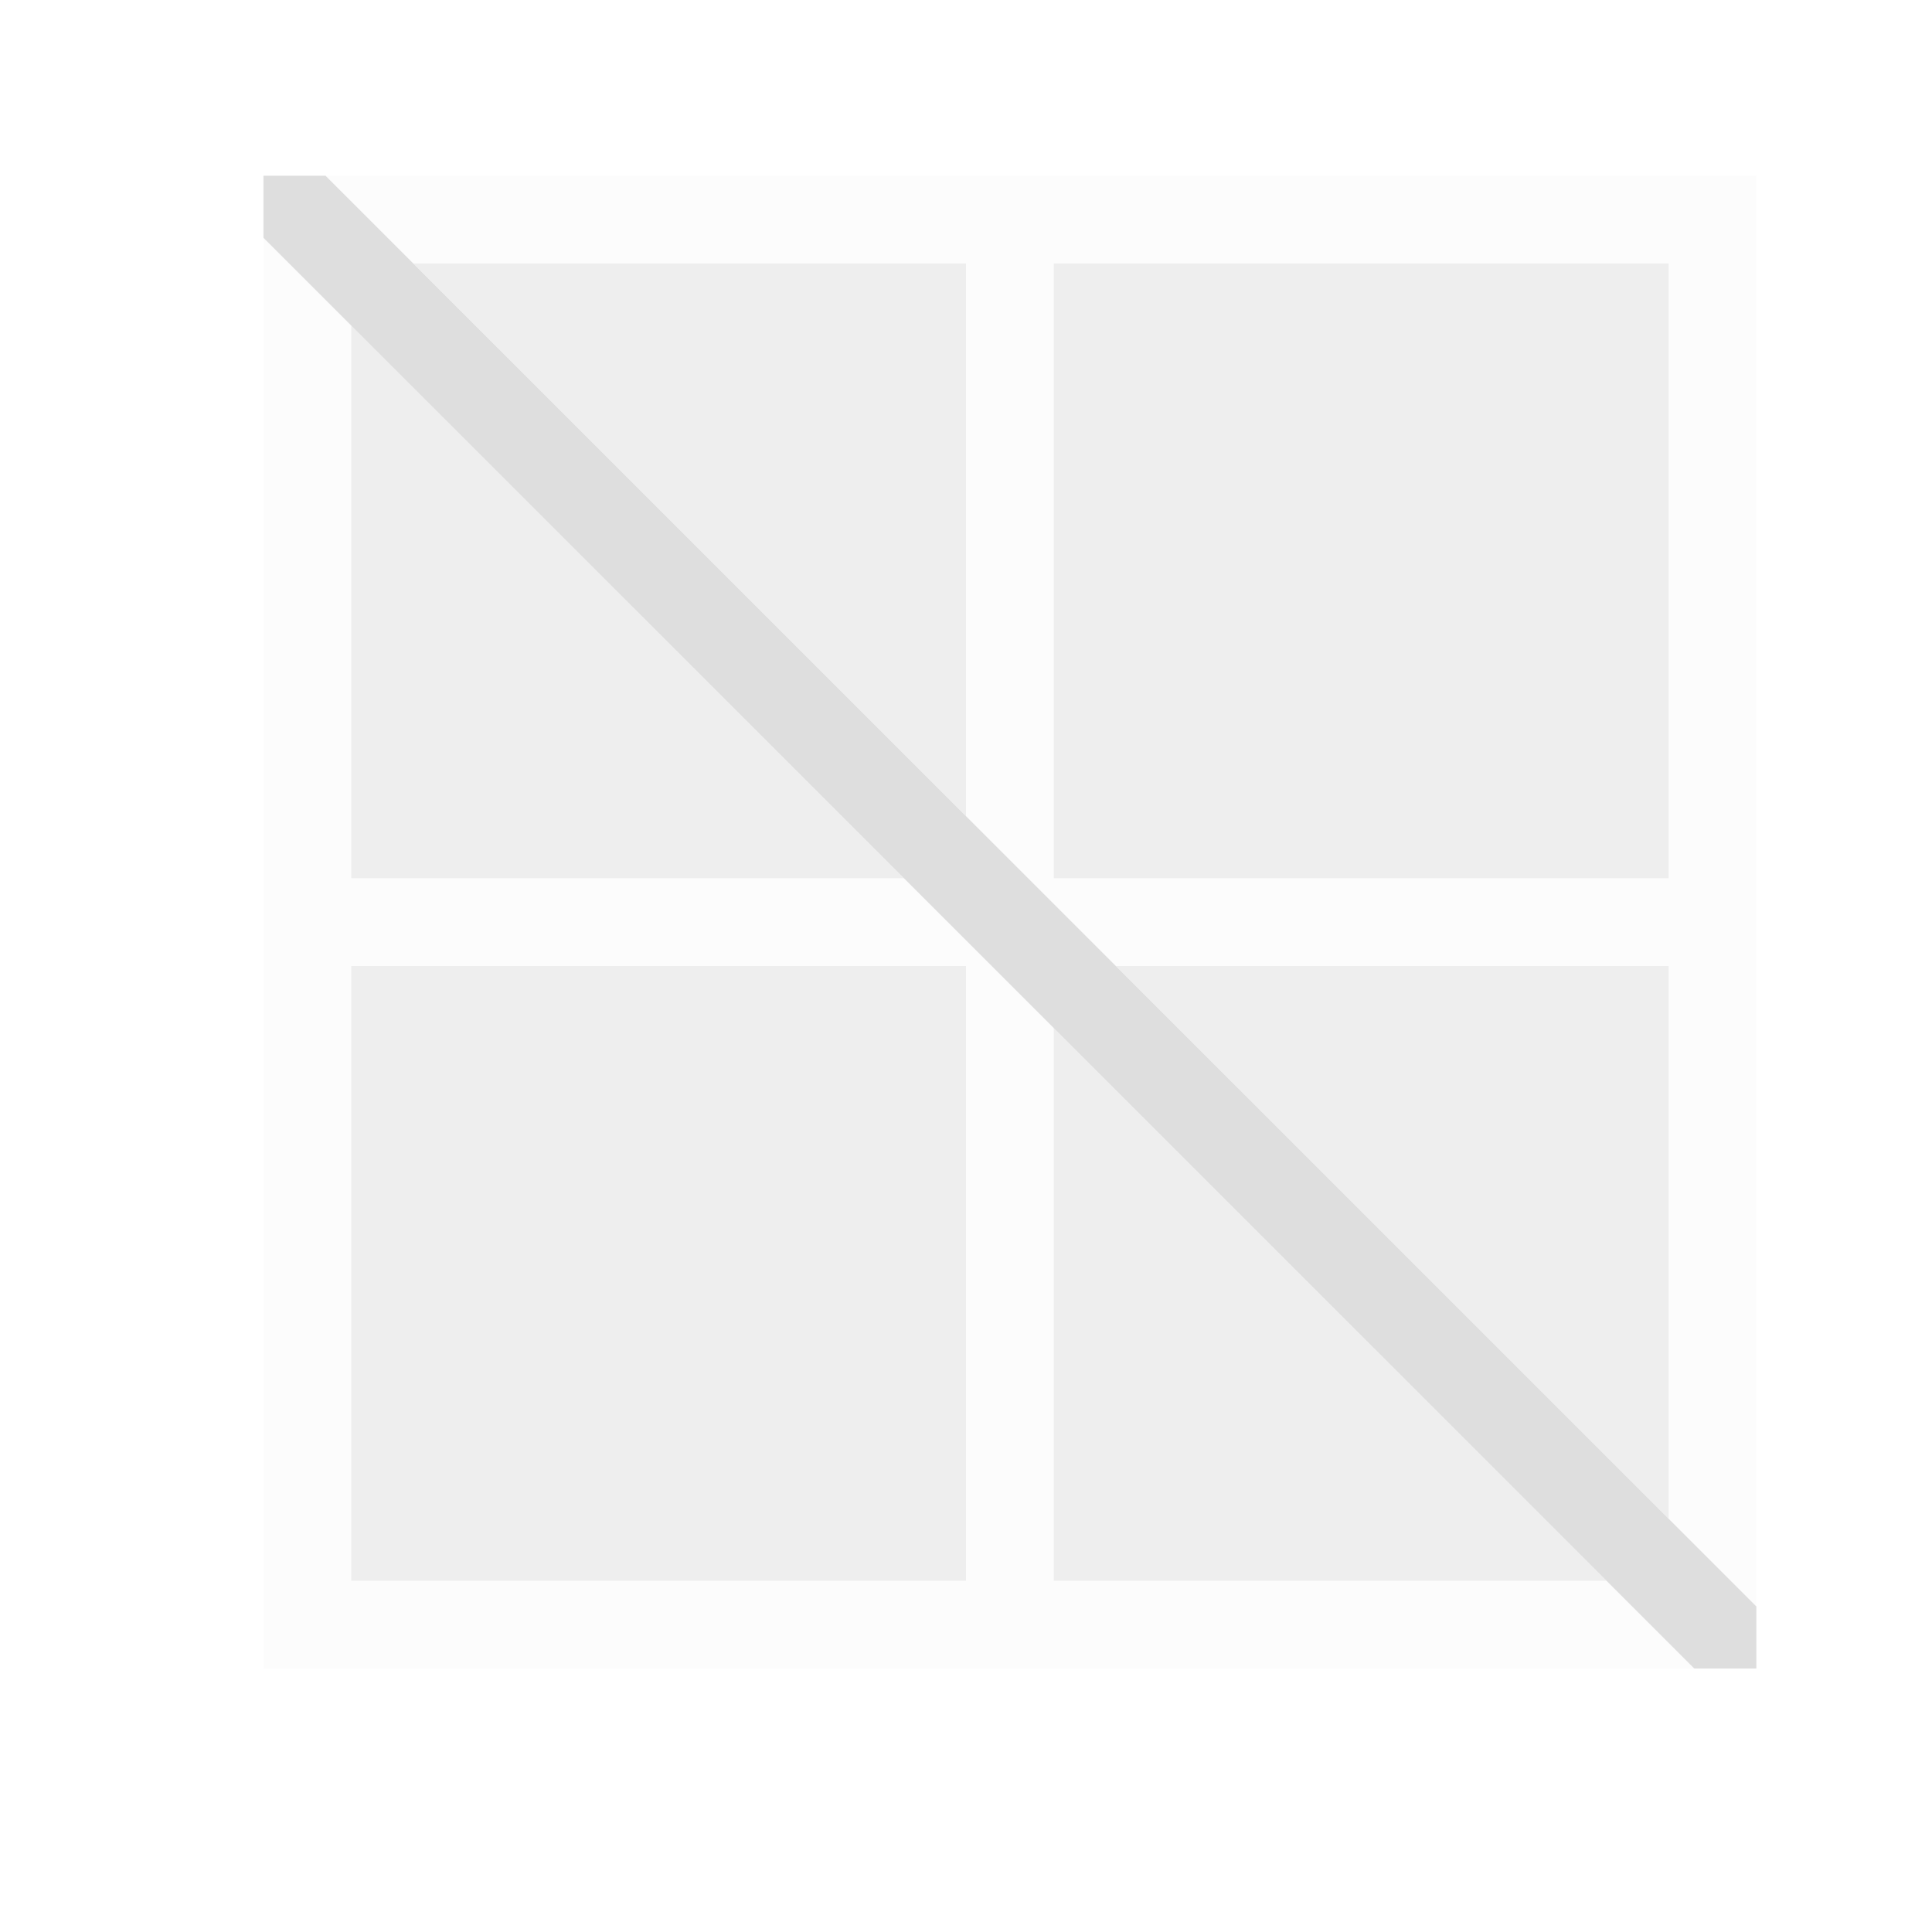 <?xml version='1.0' encoding='ASCII'?>
<svg xmlns="http://www.w3.org/2000/svg" viewBox="0 0 22 22">
<defs><style id="current-color-scheme" type="text/css">.ColorScheme-Contrast{color:#dedede; fill:currentColor;}</style></defs><path d="m3.707 2 1 1H11v6.293L12.707 11H19v6.293l1 1V2zM3 2.707V19h16.293l-1-1H12v-6.293L10.293 10H4V3.707zM12 3h7v7h-7zm-8 8h7v7H4z" class="ColorScheme-Contrast" style="fill-opacity:.1;stroke:none;fill:currentColor" fill="currentColor"/>
<path d="M4.707 3 11 9.293V3zM12 3v7h7V3zm-8 .707V10h6.293zM4 11v7h7v-7zm8.707 0L19 17.293V11zm-.707.707V18h6.293z" class="ColorScheme-Contrast" style="fill-opacity:.5;stroke:none;fill:currentColor" fill="currentColor"/>
<path d="M345.293 553.362 329 537.07v-.707h.707L346 552.655v.707z" class="ColorScheme-Contrast" style="fill-opacity:1;stroke:none;fill:currentColor" transform="translate(-326 -534.362)" fill="currentColor"/>
</svg>
